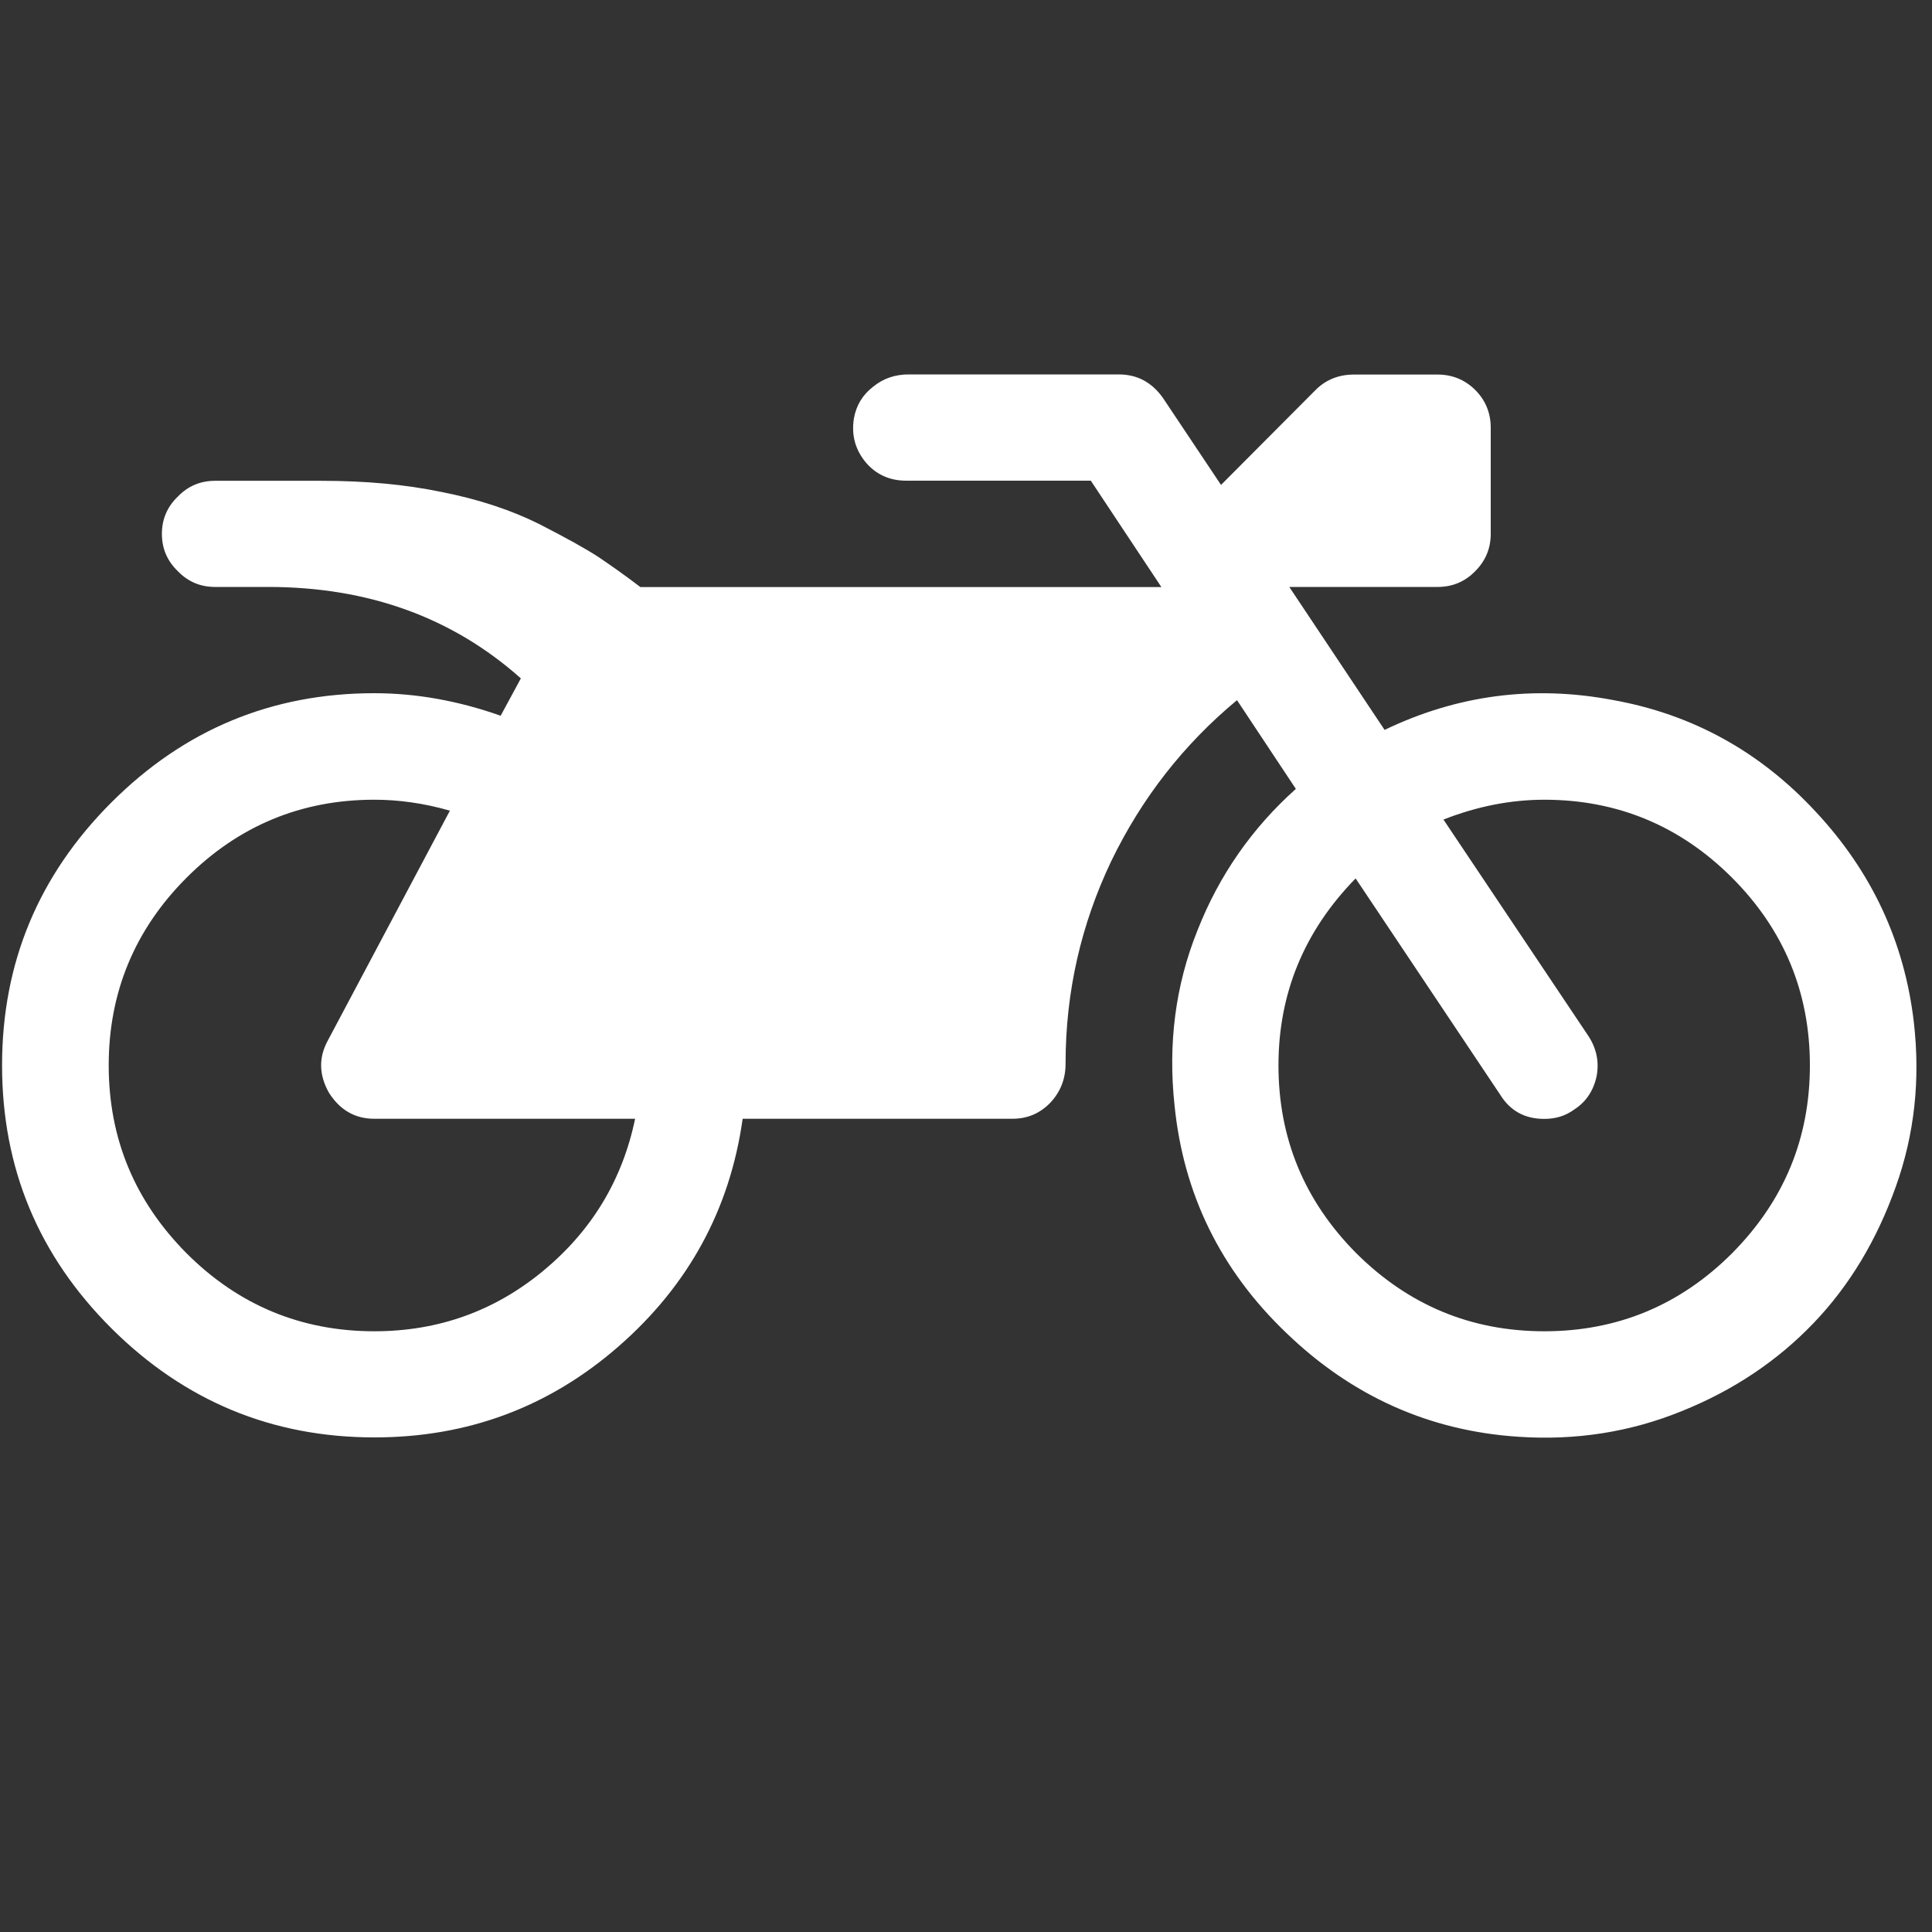 <?xml version="1.0" encoding="utf-8"?> <!DOCTYPE svg PUBLIC "-//W3C//DTD SVG 1.1//EN" "http://www.w3.org/Graphics/SVG/1.1/DTD/svg11.dtd"><svg version="1.1" id="icon" xmlns="http://www.w3.org/2000/svg" xmlns:xlink="http://www.w3.org/1999/xlink" x="0px"  y="0px" width="15px" height="15px" viewBox="0 0 15 15" enable-background="new 0 0 15 15" xml:space="preserve"><rect x="0" y="0" width="15" height="15" fill="#333333" stroke="none"/><path fill="#FFFFFF" d="m 14.859,7.937 c 0.051,0.442 0.006,0.87 -0.141,1.279 -0.147,0.412 -0.358,0.765 -0.638,1.057 -0.28,0.292 -0.62,0.521 -1.023,0.683 -0.4,0.163 -0.825,0.229 -1.267,0.199 C 11.097,11.11 10.495,10.839 9.986,10.348 9.477,9.861 9.188,9.271 9.119,8.581 9.068,8.106 9.125,7.651 9.297,7.224 9.465,6.796 9.721,6.429 10.061,6.125 L 9.604,5.436 C 9.191,5.779 8.866,6.194 8.628,6.685 8.394,7.176 8.273,7.699 8.273,8.259 c 0,0.117 -0.039,0.217 -0.117,0.301 -0.081,0.084 -0.178,0.126 -0.295,0.126 H 5.766 c -0.099,0.704 -0.421,1.294 -0.963,1.767 -0.542,0.473 -1.174,0.707 -1.896,0.707 -0.795,0 -1.475,-0.283 -2.041,-0.846 C 0.299,9.749 0.016,9.069 0.016,8.271 c 0,-0.795 0.283,-1.475 0.849,-2.041 C 1.431,5.664 2.112,5.382 2.906,5.382 c 0.328,0 0.656,0.06 0.981,0.175 L 4.044,5.267 C 3.514,4.795 2.861,4.557 2.081,4.557 H 1.669 c -0.111,0 -0.208,-0.039 -0.289,-0.123 -0.084,-0.081 -0.123,-0.178 -0.123,-0.289 0,-0.111 0.039,-0.208 0.123,-0.289 0.081,-0.084 0.178,-0.123 0.289,-0.123 h 0.825 c 0.337,0 0.647,0.027 0.936,0.087 0.289,0.057 0.539,0.141 0.753,0.247 0.211,0.108 0.364,0.193 0.461,0.256 0.093,0.063 0.205,0.141 0.328,0.235 H 9.017 L 8.469,3.732 H 7.036 c -0.129,0 -0.235,-0.048 -0.316,-0.144 C 6.639,3.488 6.609,3.377 6.63,3.247 6.648,3.148 6.696,3.067 6.777,3.004 6.858,2.937 6.952,2.907 7.054,2.907 h 1.631 c 0.144,0 0.256,0.06 0.343,0.181 l 0.452,0.677 0.734,-0.737 c 0.081,-0.081 0.181,-0.12 0.298,-0.12 h 0.65 c 0.111,0 0.211,0.039 0.292,0.12 0.081,0.081 0.12,0.181 0.12,0.292 v 0.825 c 0,0.111 -0.039,0.208 -0.12,0.289 -0.081,0.084 -0.181,0.123 -0.292,0.123 H 10.01 L 10.75,5.667 c 0.563,-0.271 1.156,-0.349 1.773,-0.232 0.617,0.111 1.141,0.4 1.574,0.867 0.436,0.467 0.689,1.011 0.762,1.634 z M 2.906,10.336 c 0.497,0 0.933,-0.157 1.309,-0.467 0.379,-0.313 0.617,-0.707 0.716,-1.183 H 2.906 c -0.151,0 -0.268,-0.069 -0.352,-0.202 C 2.476,8.346 2.473,8.211 2.545,8.079 L 3.493,6.294 C 3.291,6.236 3.096,6.209 2.906,6.209 c -0.566,0 -1.054,0.202 -1.457,0.605 -0.403,0.403 -0.605,0.891 -0.605,1.457 0,0.569 0.202,1.054 0.605,1.46 0.403,0.403 0.891,0.605 1.457,0.605 z m 9.084,0 c 0.566,0 1.054,-0.202 1.457,-0.605 0.403,-0.406 0.605,-0.891 0.605,-1.46 0,-0.566 -0.202,-1.054 -0.605,-1.457 -0.403,-0.403 -0.891,-0.605 -1.457,-0.605 -0.259,0 -0.521,0.051 -0.783,0.154 l 1.123,1.677 c 0.066,0.099 0.087,0.205 0.066,0.316 -0.024,0.111 -0.081,0.199 -0.175,0.259 -0.066,0.048 -0.141,0.072 -0.232,0.072 -0.151,0 -0.265,-0.063 -0.343,-0.19 L 10.525,6.82 c -0.4,0.409 -0.599,0.894 -0.599,1.451 0,0.569 0.202,1.054 0.605,1.46 0.406,0.403 0.891,0.605 1.46,0.605 z m 0,0"></path> </svg>